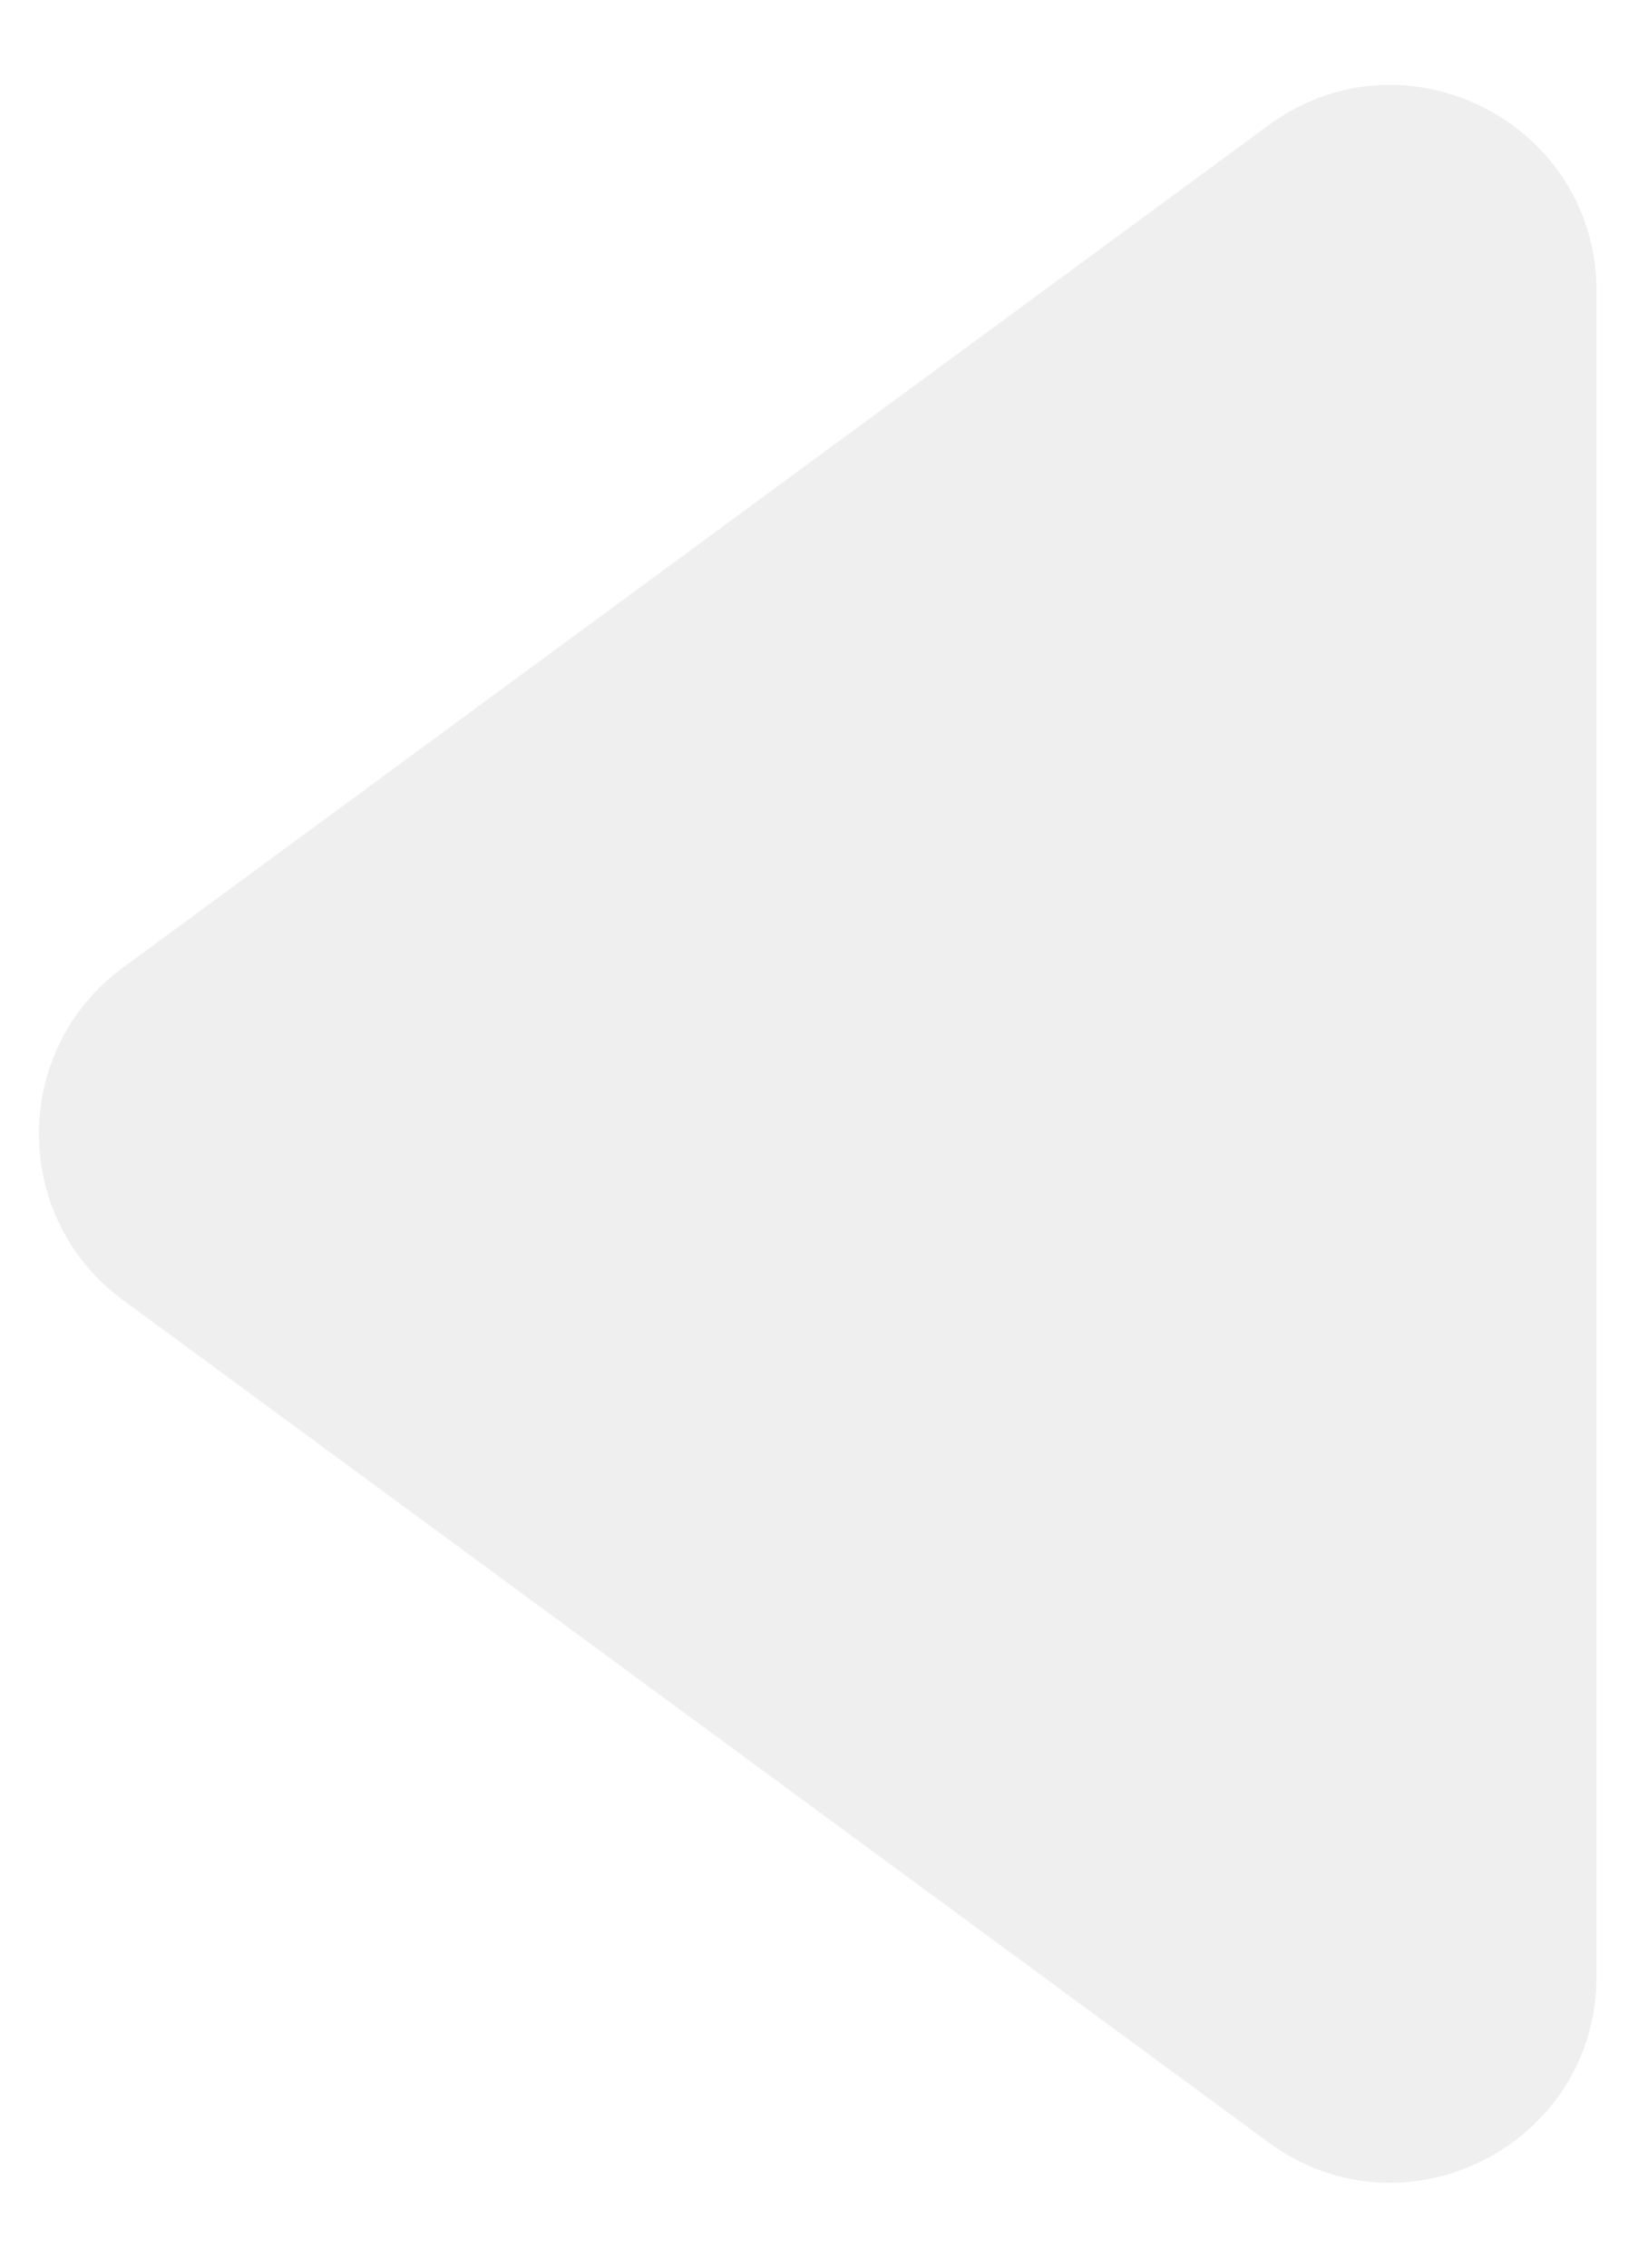 <svg width="16" height="22" viewBox="0 0 16 22" fill="none" xmlns="http://www.w3.org/2000/svg">
<path d="M1.193 12.612C0.106 11.812 0.106 10.188 1.193 9.388L12.316 1.215C13.637 0.245 15.5 1.188 15.5 2.827L15.5 19.173C15.5 20.812 13.637 21.755 12.316 20.785L1.193 12.612Z" fill="#D9D9D9" fill-opacity="0.42"/>
</svg>
